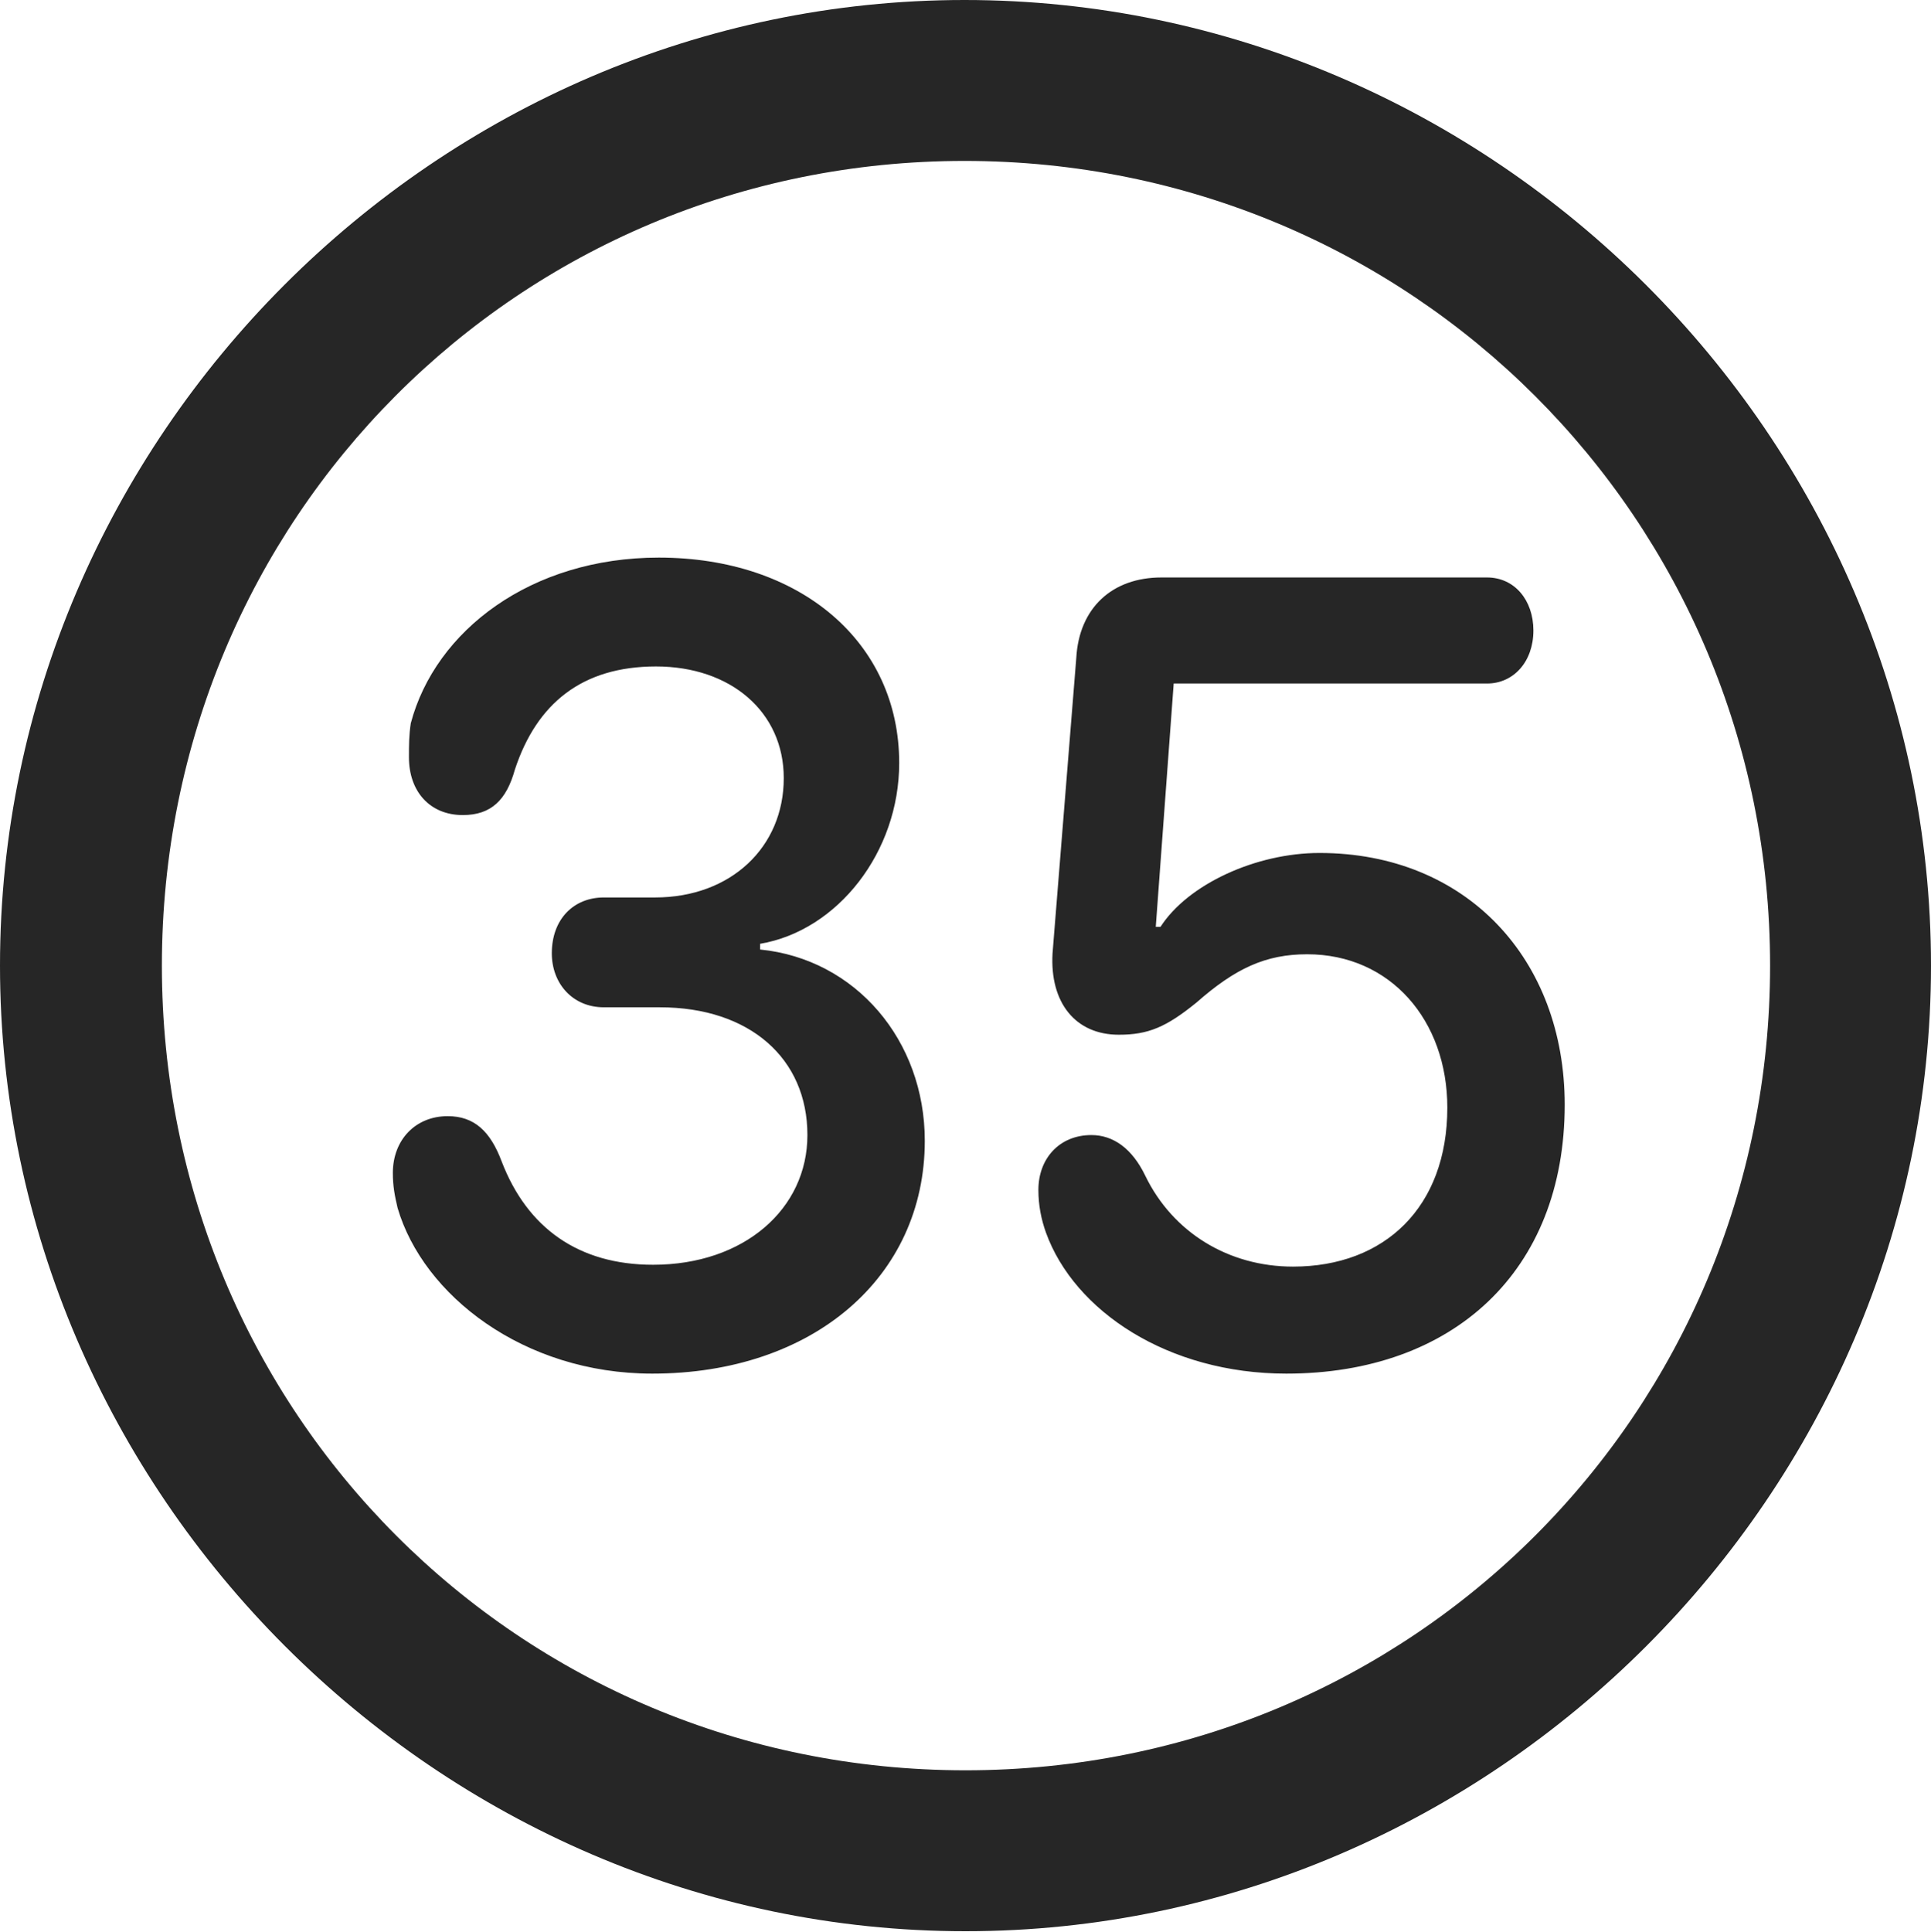 <?xml version="1.0" encoding="UTF-8"?>
<!--Generator: Apple Native CoreSVG 175.5-->
<!DOCTYPE svg
PUBLIC "-//W3C//DTD SVG 1.1//EN"
       "http://www.w3.org/Graphics/SVG/1.1/DTD/svg11.dtd">
<svg version="1.1" xmlns="http://www.w3.org/2000/svg" xmlns:xlink="http://www.w3.org/1999/xlink" width="19.922" height="19.932">
 <g>
  <rect height="19.932" opacity="0" width="19.922" x="0" y="0"/>
  <path d="M9.961 19.922C15.41 19.922 19.922 15.4 19.922 9.961C19.922 4.512 15.4 0 9.951 0C4.512 0 0 4.512 0 9.961C0 15.4 4.521 19.922 9.961 19.922ZM9.961 18.262C5.352 18.262 1.67 14.57 1.67 9.961C1.67 5.352 5.342 1.66 9.951 1.66C14.56 1.66 18.262 5.352 18.262 9.961C18.262 14.57 14.57 18.262 9.961 18.262Z" fill="#000000" fill-opacity="0.85"/>
  <path d="M6.729 14.17C8.389 14.17 9.541 13.174 9.541 11.768C9.541 10.732 8.828 9.893 7.842 9.795L7.842 9.736C8.643 9.6 9.277 8.789 9.277 7.871C9.277 6.621 8.252 5.752 6.797 5.752C5.479 5.752 4.492 6.504 4.238 7.461C4.219 7.588 4.219 7.686 4.219 7.812C4.219 8.164 4.434 8.408 4.775 8.408C5.068 8.408 5.225 8.252 5.312 7.939C5.537 7.256 6.006 6.875 6.768 6.875C7.539 6.875 8.086 7.344 8.086 8.027C8.086 8.74 7.539 9.258 6.758 9.258L6.23 9.258C5.918 9.258 5.693 9.482 5.693 9.834C5.693 10.146 5.908 10.391 6.23 10.391L6.807 10.391C7.734 10.391 8.33 10.918 8.33 11.709C8.33 12.471 7.676 13.047 6.738 13.047C5.967 13.047 5.439 12.666 5.176 11.982C5.059 11.67 4.893 11.514 4.619 11.514C4.287 11.514 4.053 11.758 4.053 12.1C4.053 12.236 4.072 12.334 4.102 12.461C4.365 13.359 5.4 14.17 6.729 14.17ZM13.271 14.17C14.99 14.17 16.143 13.115 16.143 11.396C16.143 9.893 15.127 8.799 13.613 8.799C12.959 8.799 12.256 9.121 11.973 9.561L11.924 9.561L12.109 7.051L15.342 7.051C15.615 7.051 15.82 6.826 15.82 6.504C15.82 6.191 15.625 5.957 15.342 5.957L11.982 5.957C11.475 5.957 11.133 6.27 11.104 6.787L10.859 9.834C10.83 10.342 11.094 10.674 11.543 10.674C11.846 10.674 12.031 10.596 12.344 10.342C12.744 9.99 13.057 9.844 13.486 9.844C14.346 9.844 14.932 10.527 14.932 11.426C14.932 12.451 14.287 13.066 13.34 13.066C12.676 13.066 12.1 12.715 11.816 12.129C11.68 11.846 11.484 11.709 11.26 11.709C10.928 11.709 10.713 11.953 10.713 12.275C10.713 12.432 10.742 12.578 10.791 12.715C11.084 13.525 12.051 14.17 13.271 14.17Z" fill="#000000" fill-opacity="0.85"/>
 </g>
</svg>
